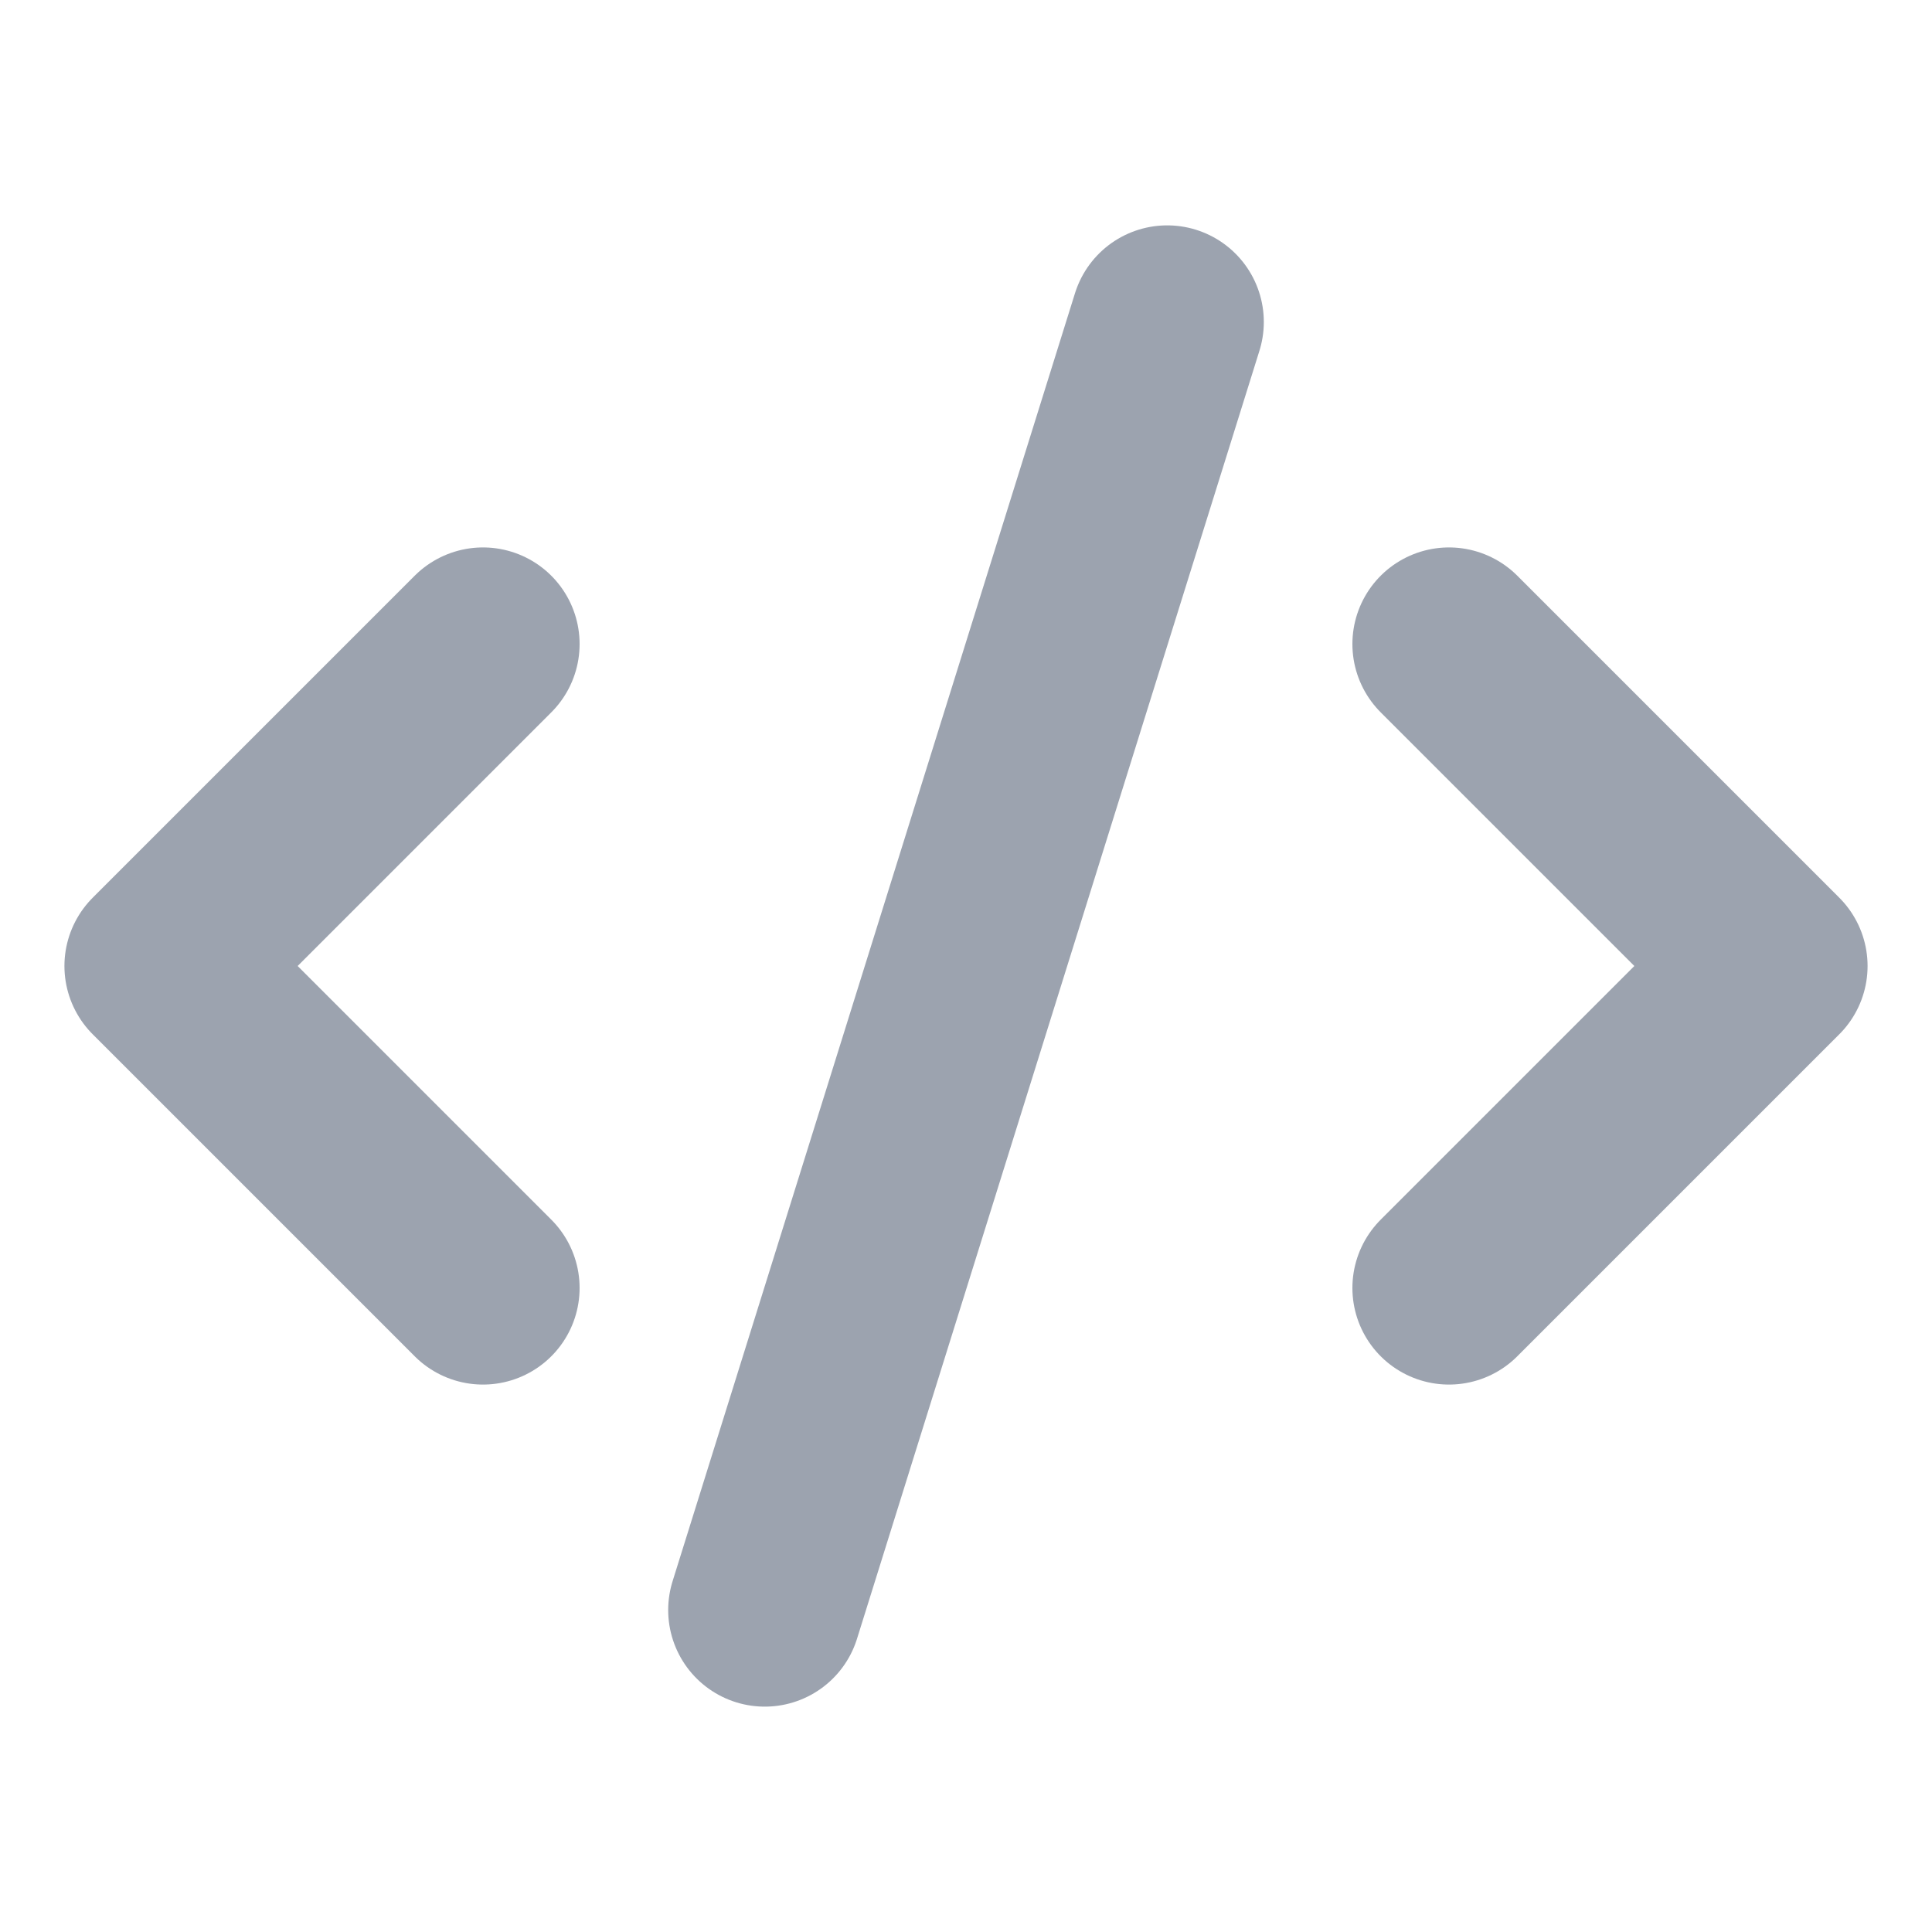 <svg width="20" height="20" viewBox="0 0 20 20" fill="none" xmlns="http://www.w3.org/2000/svg">
<path d="M15 13.333L18.333 10L15 6.667M5 6.667L1.667 10L5 13.333M12.083 3.333L7.917 16.667" stroke="#9CA3AF" stroke-width="2" stroke-linecap="round" stroke-linejoin="round"/>
</svg>
